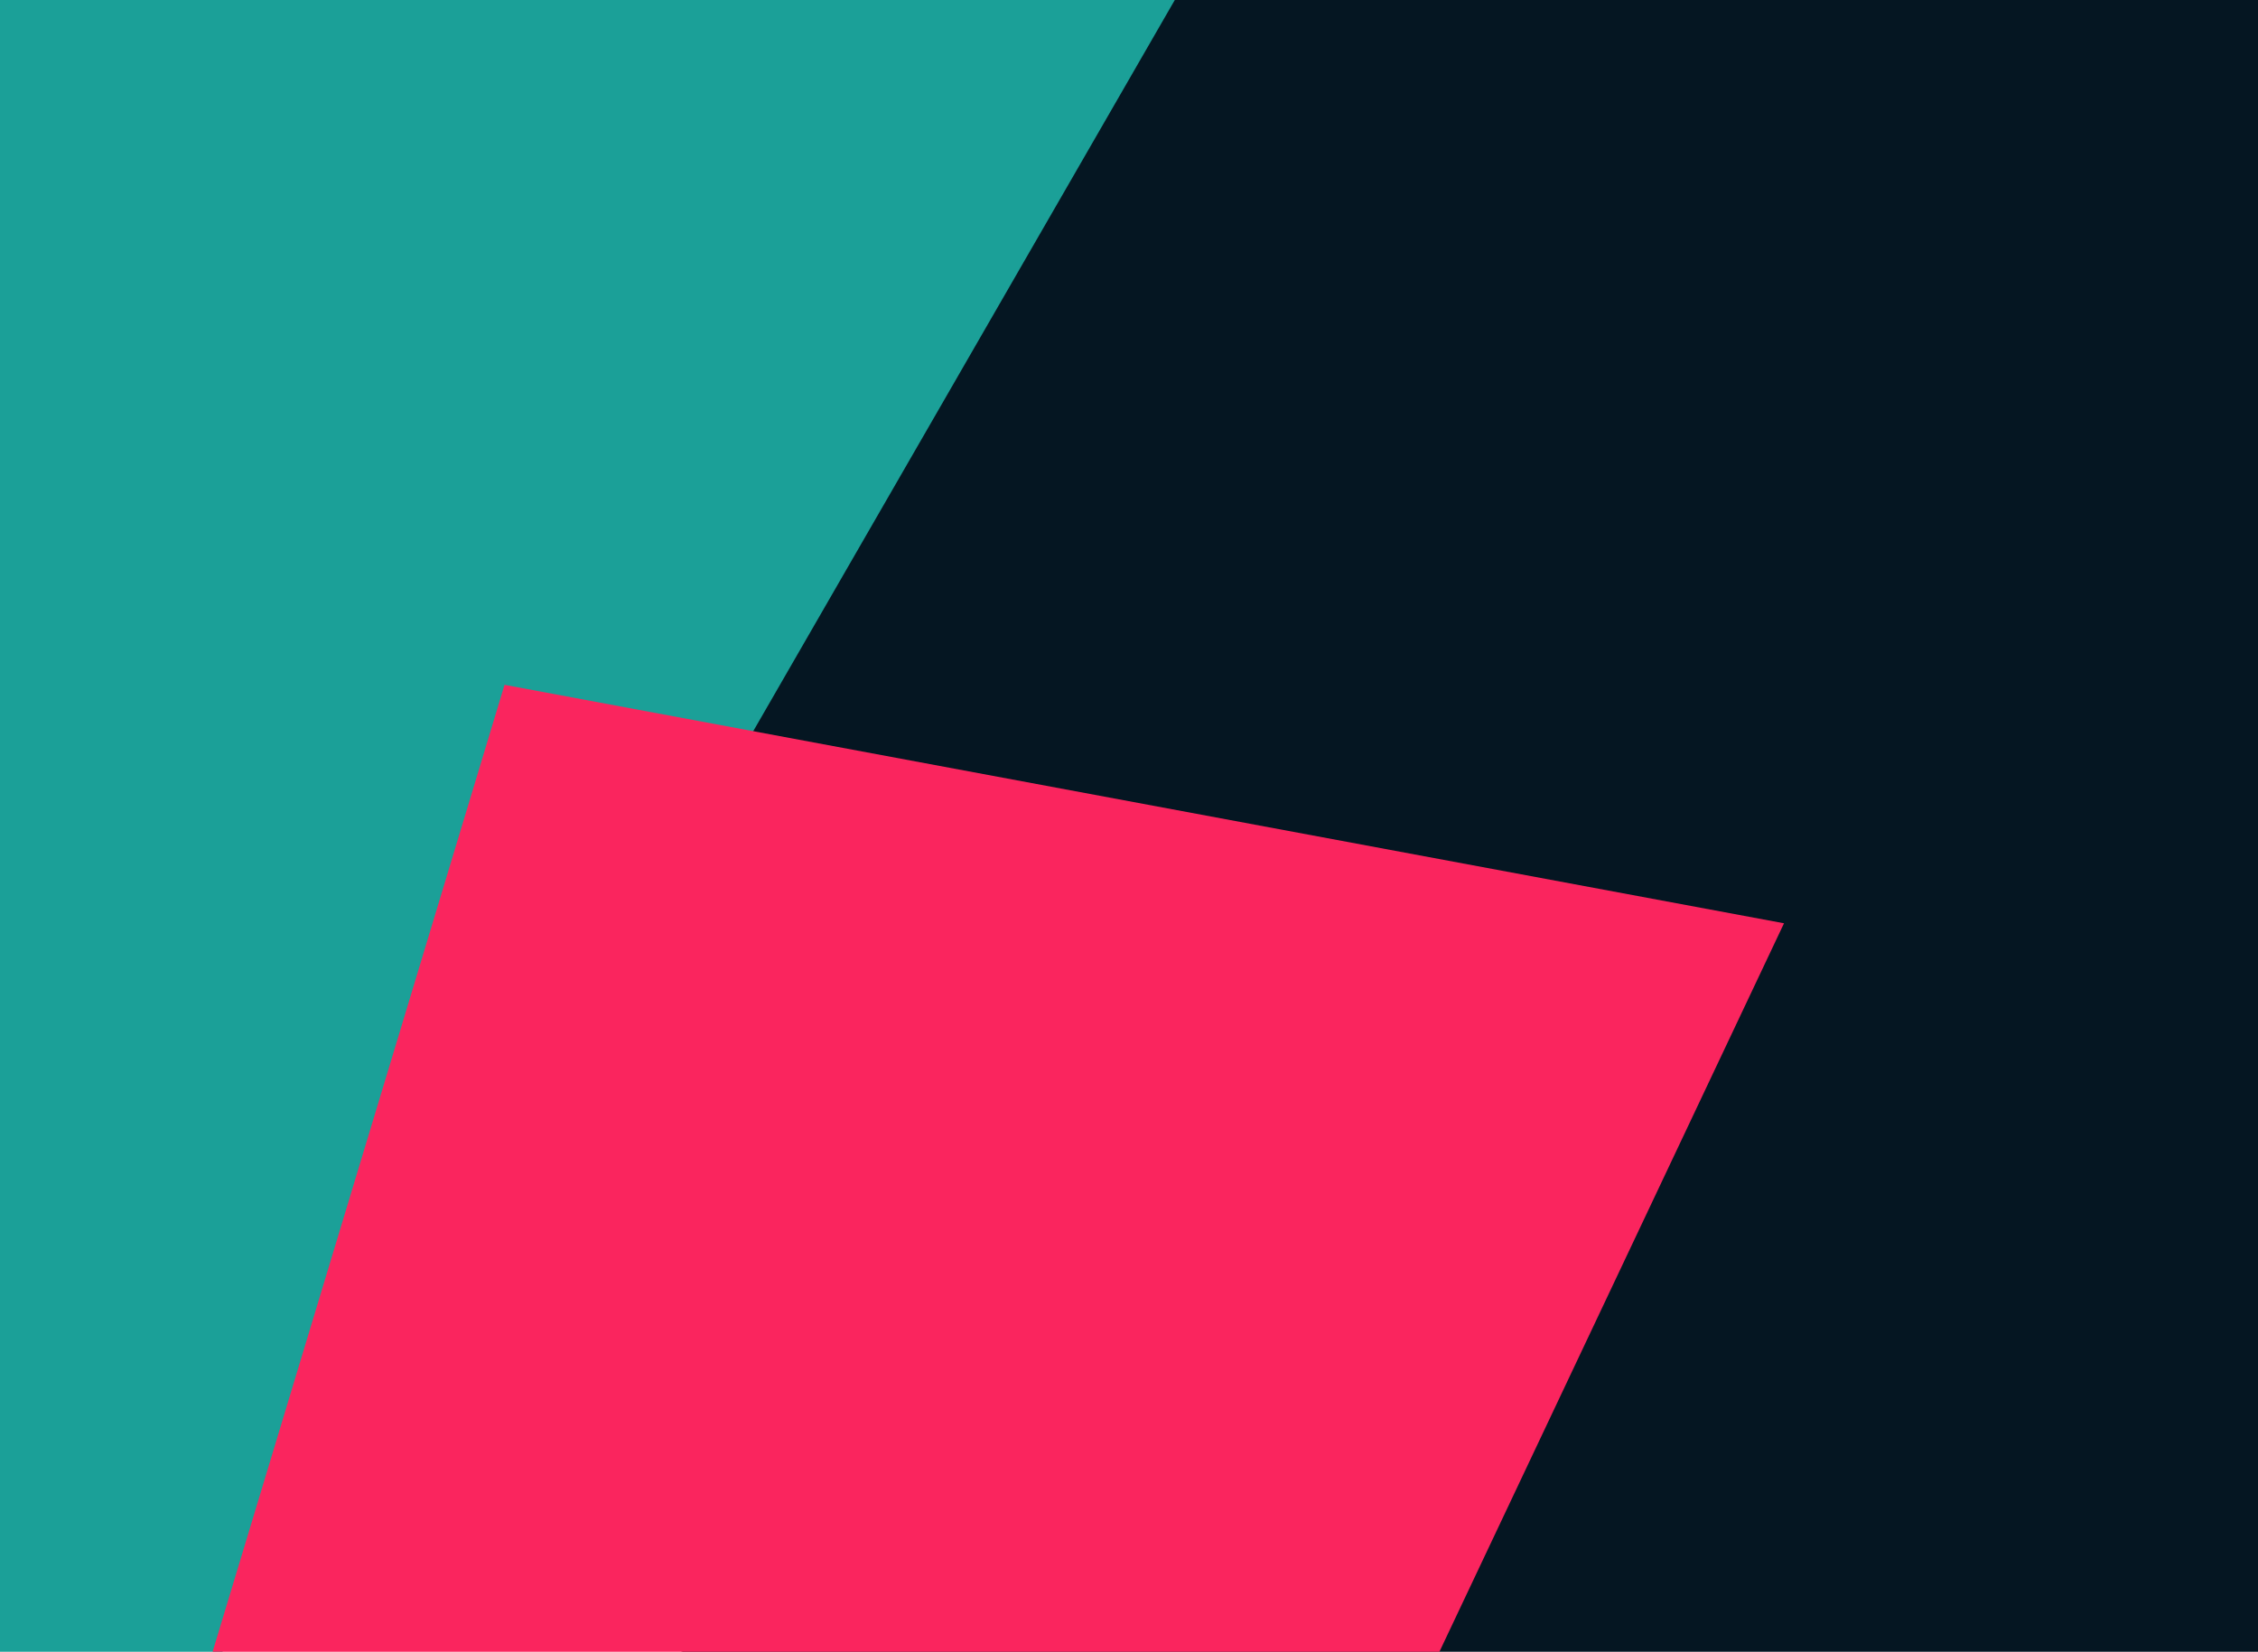 <?xml version="1.0" encoding="UTF-8"?>
<svg width="1553px" height="1136px" viewBox="0 0 1553 1136" version="1.1" xmlns="http://www.w3.org/2000/svg" xmlns:xlink="http://www.w3.org/1999/xlink">
    <!-- Generator: Sketch 61.2 (89653) - https://sketch.com -->
    <title>BG</title>
    <desc>Created with Sketch.</desc>
    <g id="BG" stroke="none" stroke-width="1" fill="none" fill-rule="evenodd">
        <rect id="Rectangle" stroke="#979797" fill="#051622" x="469" y="-34" width="1171" height="1204"></rect>
        <polygon id="Rectangle" fill="#1BA098" points="0 0 808 0 153 1136 0 1136"></polygon>
        <polygon id="Rectangle" fill="#FA255E" points="347 471 1227 635 990 1136 142 1150"></polygon>
    </g>
</svg>